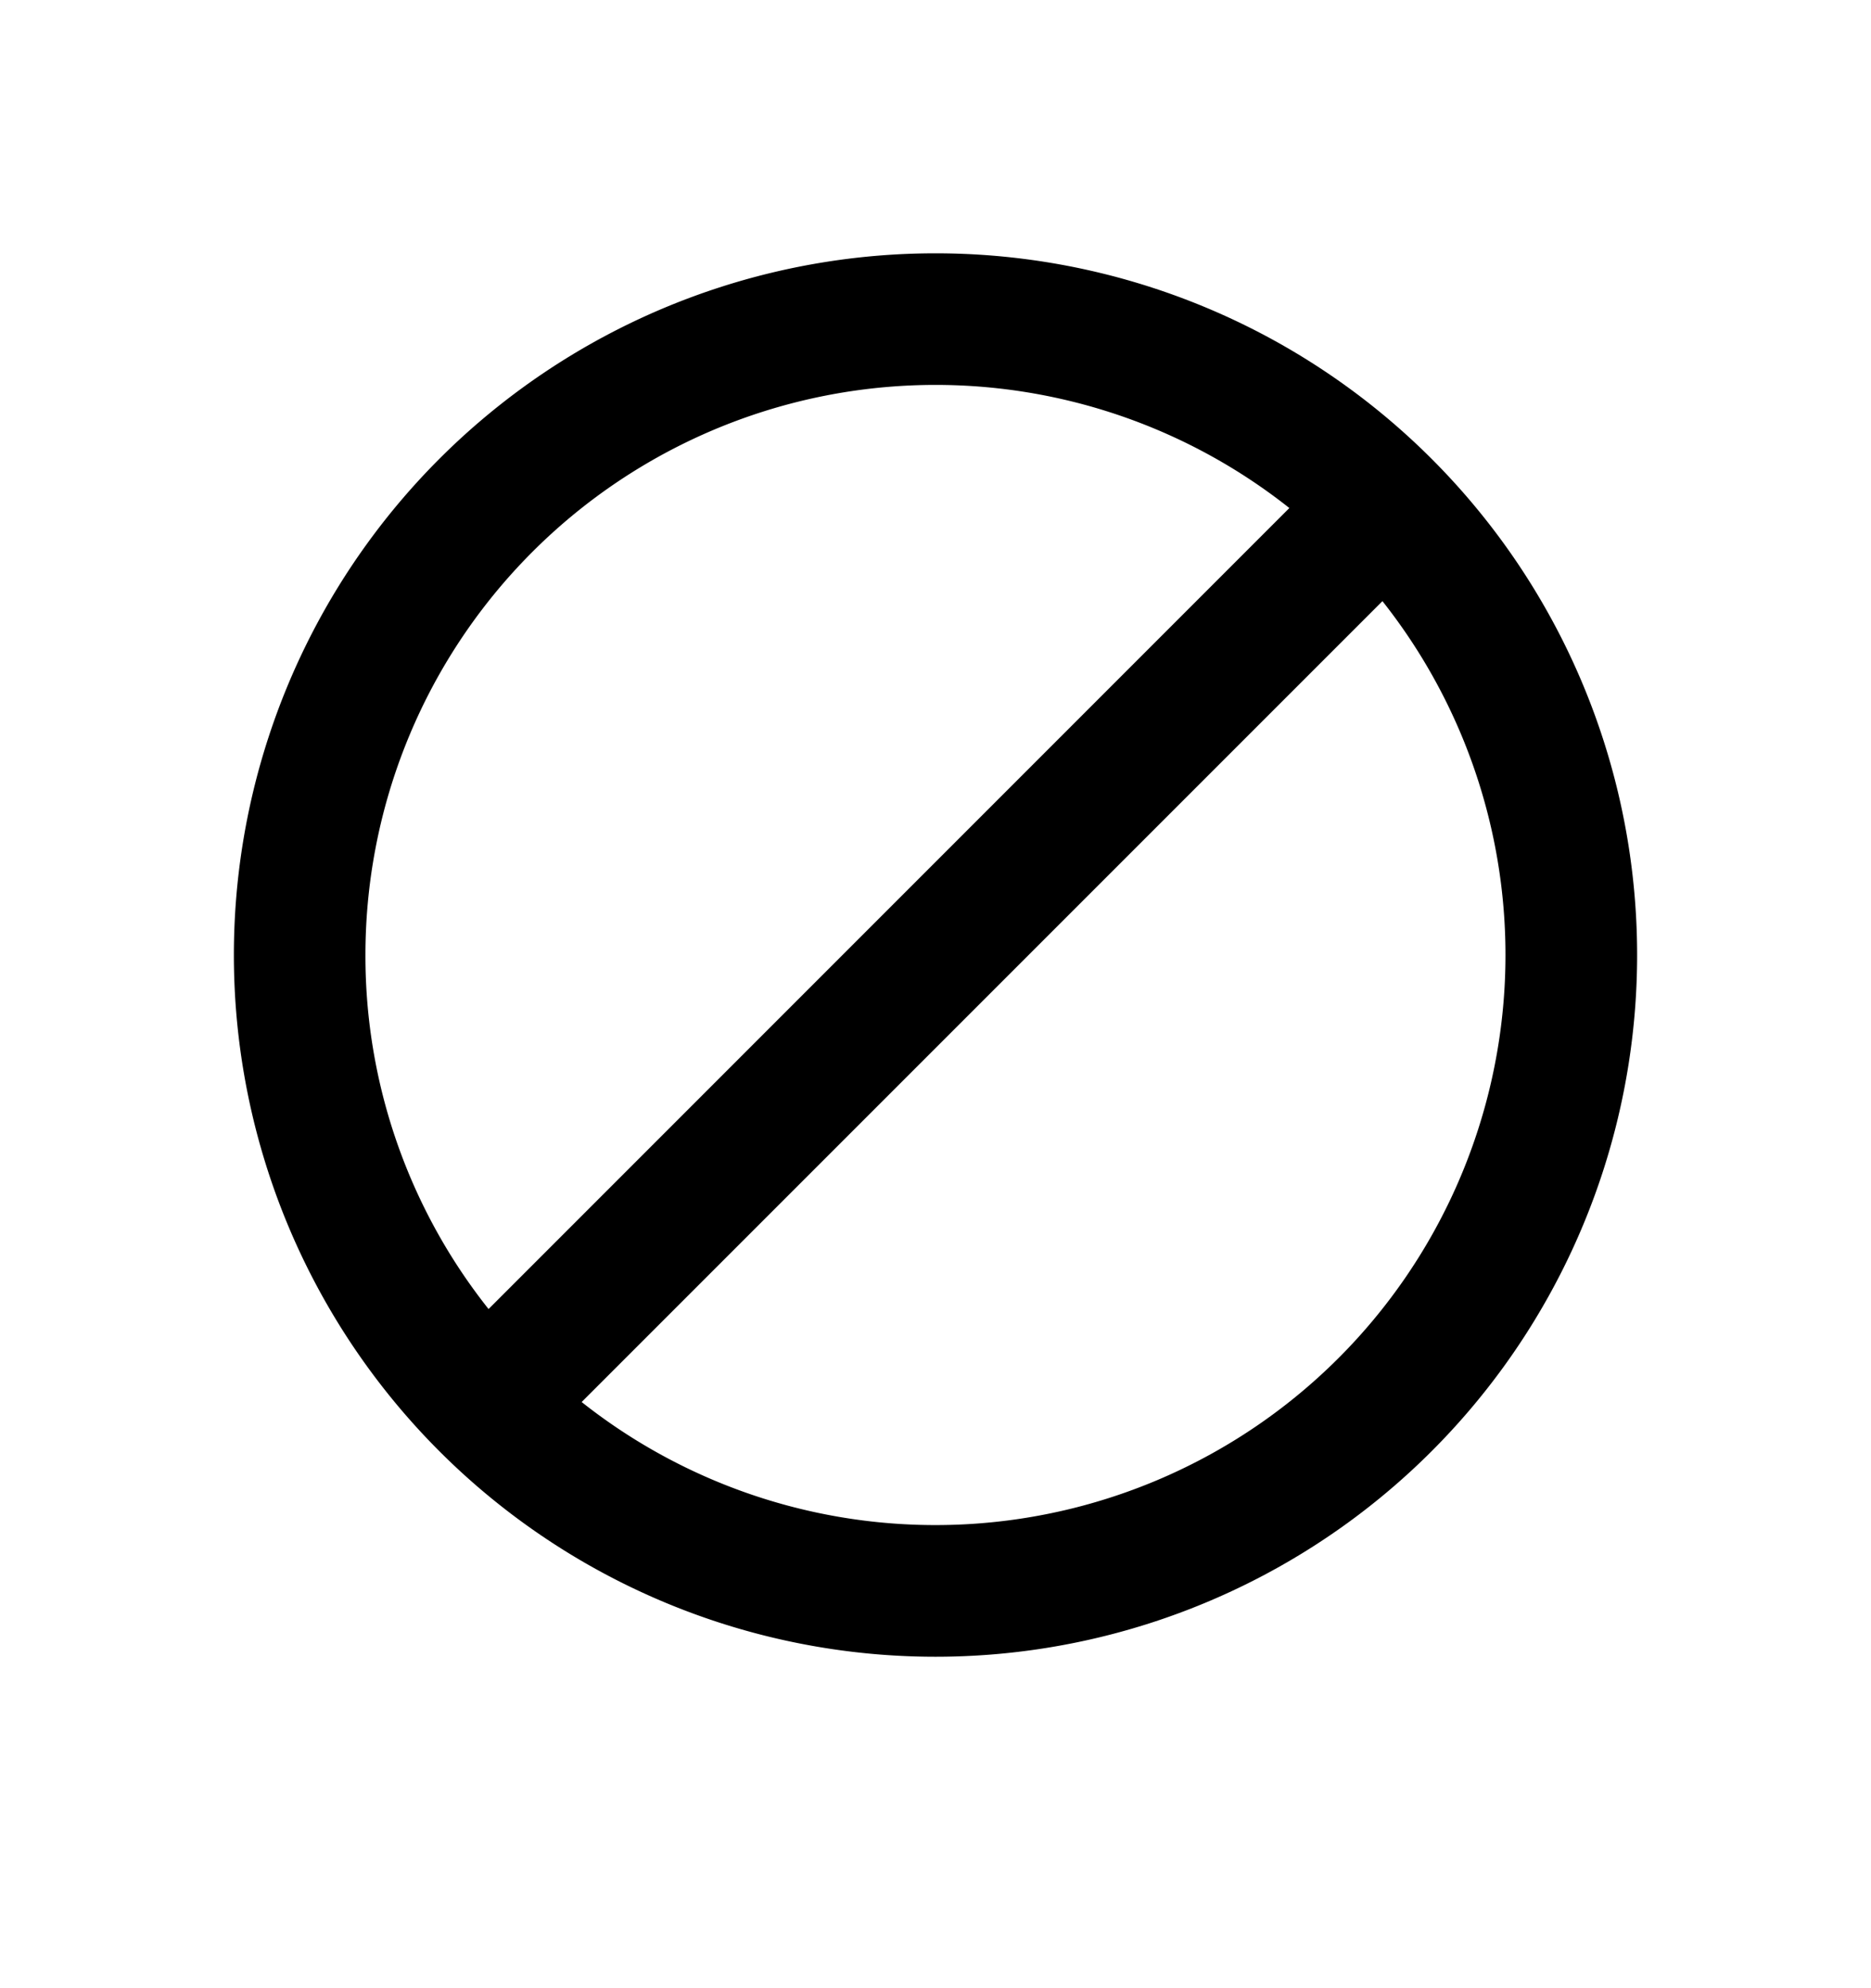 <svg xmlns="http://www.w3.org/2000/svg" width="16" height="17" viewBox="0 0 16 17"><path fill-rule="evenodd" d="M3.125 8.166a4.875 4.875 0 017.901-3.822l-6.848 6.849a4.854 4.854 0 01-1.053-3.027zm1.849 3.822a4.875 4.875 0 006.848-6.848l-6.848 6.848zM8 2.166a6 6 0 100 12 6 6 0 000-12z"/></svg>